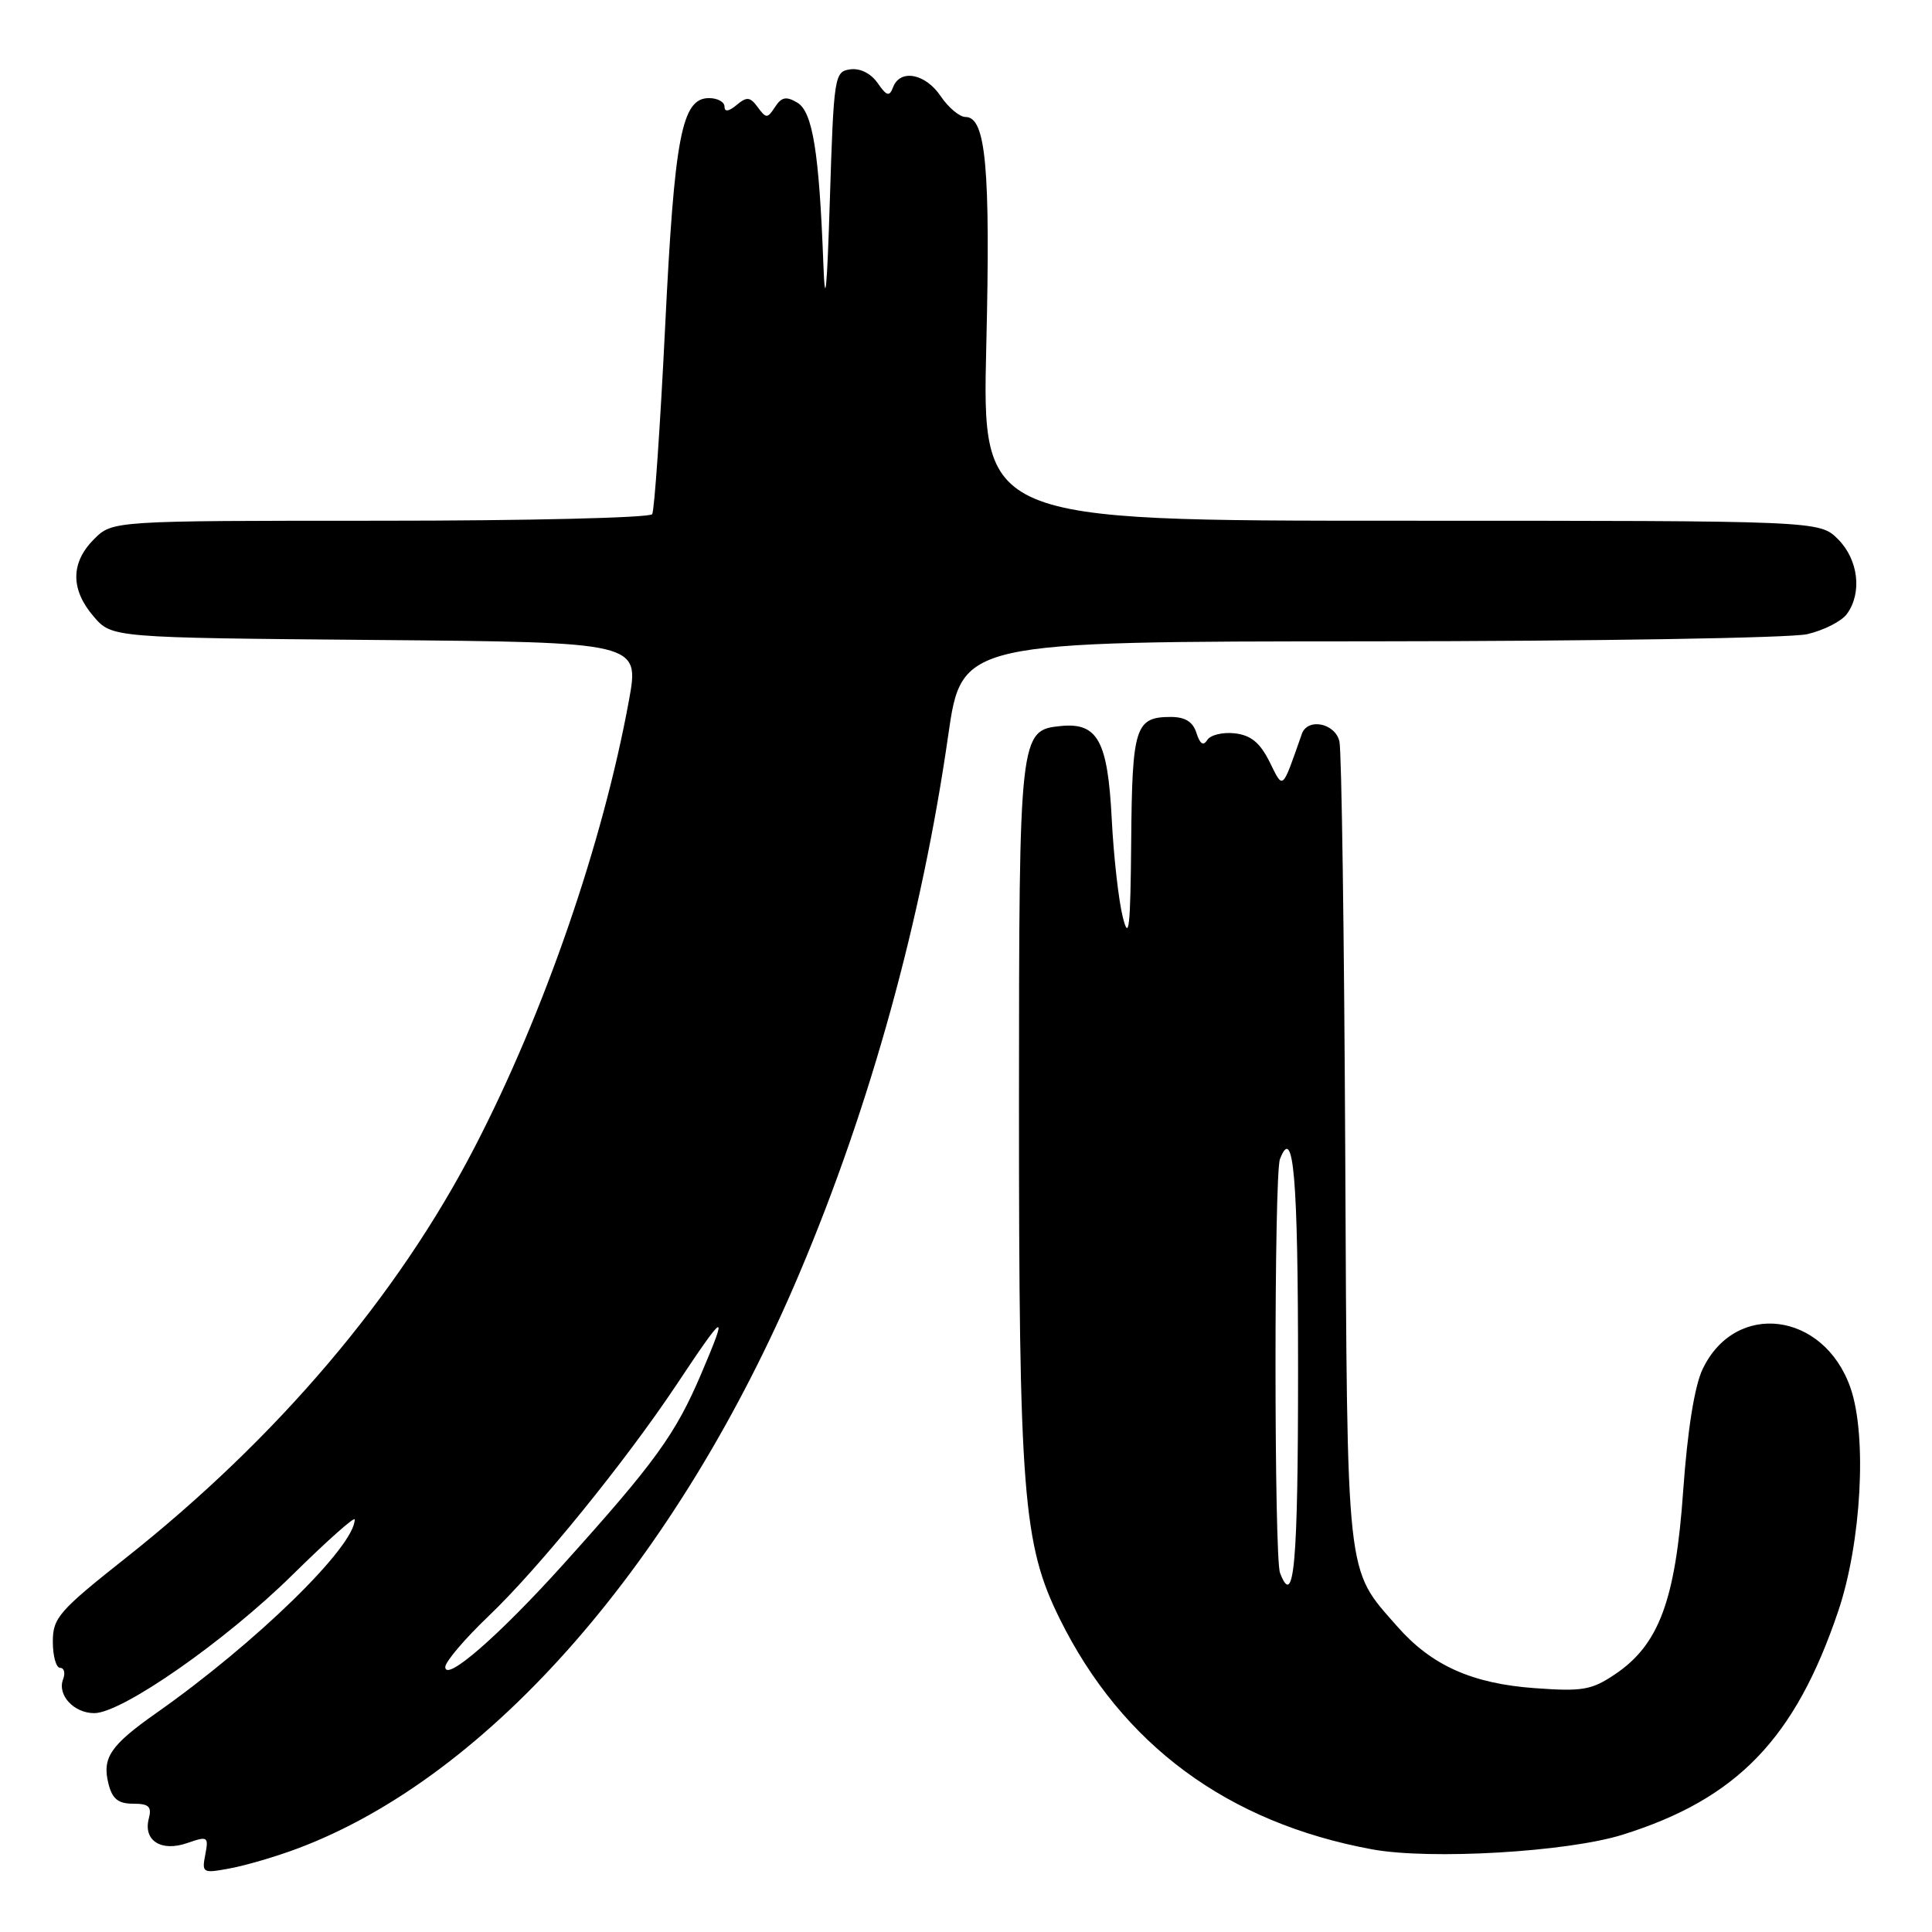 <?xml version="1.0" encoding="UTF-8" standalone="no"?>
<!DOCTYPE svg PUBLIC "-//W3C//DTD SVG 1.1//EN" "http://www.w3.org/Graphics/SVG/1.1/DTD/svg11.dtd" >
<svg xmlns="http://www.w3.org/2000/svg" xmlns:xlink="http://www.w3.org/1999/xlink" version="1.1" viewBox="0 0 256 256">
 <g >
 <path fill="currentColor"
d=" M 39.42 244.94 C 64.91 235.38 89.84 206.80 105.98 168.61 C 115.34 146.48 122.14 121.86 125.64 97.46 C 127.43 85.00 127.43 85.00 181.47 84.98 C 211.18 84.96 237.29 84.54 239.47 84.03 C 241.66 83.52 244.02 82.32 244.72 81.36 C 246.77 78.56 246.25 74.16 243.55 71.45 C 241.09 69.00 241.09 69.00 185.61 69.00 C 130.13 69.00 130.13 69.00 130.69 45.75 C 131.25 22.27 130.64 15.50 127.94 15.50 C 127.15 15.50 125.67 14.26 124.65 12.75 C 122.63 9.74 119.28 9.10 118.34 11.55 C 117.85 12.84 117.51 12.75 116.28 10.99 C 115.38 9.71 113.96 9.01 112.65 9.19 C 110.57 9.49 110.48 10.05 109.96 26.50 C 109.58 38.59 109.33 41.05 109.10 35.00 C 108.54 20.12 107.68 14.82 105.65 13.60 C 104.18 12.73 103.56 12.85 102.70 14.17 C 101.69 15.72 101.52 15.72 100.41 14.21 C 99.40 12.83 98.96 12.78 97.61 13.91 C 96.55 14.79 96.00 14.86 96.00 14.12 C 96.00 13.51 95.08 13.00 93.95 13.00 C 90.33 13.00 89.37 18.05 88.13 43.38 C 87.48 56.51 86.71 67.65 86.42 68.13 C 86.12 68.61 69.91 69.00 50.40 69.00 C 14.91 69.00 14.91 69.00 12.45 71.45 C 9.35 74.56 9.33 78.11 12.41 81.69 C 14.82 84.50 14.82 84.50 49.78 84.80 C 84.74 85.10 84.74 85.10 83.34 92.80 C 79.89 111.69 72.12 134.20 62.90 152.00 C 52.66 171.79 36.75 190.52 16.75 206.37 C 7.79 213.46 7.00 214.37 7.00 217.54 C 7.00 219.44 7.44 221.00 7.97 221.00 C 8.50 221.00 8.68 221.68 8.36 222.51 C 7.56 224.59 9.78 227.00 12.49 227.00 C 16.16 227.00 29.89 217.42 38.75 208.68 C 43.29 204.21 47.00 200.90 47.00 201.34 C 47.00 204.94 33.93 217.69 20.69 227.00 C 14.62 231.27 13.51 232.91 14.37 236.35 C 14.88 238.37 15.66 239.00 17.64 239.00 C 19.72 239.00 20.13 239.38 19.72 240.96 C 18.95 243.89 21.36 245.42 24.82 244.21 C 27.53 243.27 27.66 243.35 27.20 245.75 C 26.73 248.19 26.85 248.25 30.52 247.56 C 32.62 247.17 36.62 245.99 39.42 244.94 Z  M 215.00 243.11 C 230.18 238.36 237.86 230.39 243.57 213.50 C 246.64 204.43 247.42 190.28 245.20 183.90 C 241.68 173.79 229.93 172.31 225.60 181.43 C 224.53 183.68 223.60 189.52 223.03 197.55 C 222.01 212.06 219.82 217.94 214.00 221.85 C 210.90 223.94 209.69 224.15 203.38 223.69 C 195.06 223.09 189.68 220.68 185.15 215.52 C 178.28 207.69 178.53 210.00 178.25 152.50 C 178.11 123.90 177.77 99.49 177.48 98.25 C 176.92 95.81 173.26 95.08 172.50 97.25 C 169.82 104.88 170.07 104.66 168.21 100.92 C 166.95 98.40 165.74 97.41 163.61 97.17 C 162.02 96.99 160.38 97.39 159.97 98.05 C 159.45 98.88 159.01 98.60 158.54 97.13 C 158.07 95.64 157.04 95.00 155.13 95.00 C 150.43 95.00 150.01 96.32 149.89 111.45 C 149.79 122.99 149.59 124.79 148.77 121.50 C 148.22 119.30 147.56 113.45 147.31 108.50 C 146.78 98.16 145.45 95.72 140.57 96.20 C 135.09 96.74 135.03 97.25 135.02 146.00 C 135.01 197.96 135.54 204.63 140.42 214.50 C 148.68 231.20 162.69 241.53 181.83 245.05 C 189.54 246.46 207.67 245.40 215.00 243.11 Z  M 59.00 220.89 C 59.00 220.19 61.59 217.15 64.75 214.13 C 71.36 207.83 82.85 193.68 89.63 183.50 C 96.17 173.67 96.54 173.50 92.94 181.98 C 89.51 190.04 86.85 193.72 74.66 207.26 C 66.10 216.76 59.00 222.94 59.00 220.89 Z  M 169.61 208.42 C 168.82 206.36 168.81 155.65 169.60 153.59 C 171.40 148.91 172.00 155.91 172.00 181.56 C 172.00 207.35 171.47 213.28 169.61 208.42 Z "/>
</g>
</svg>